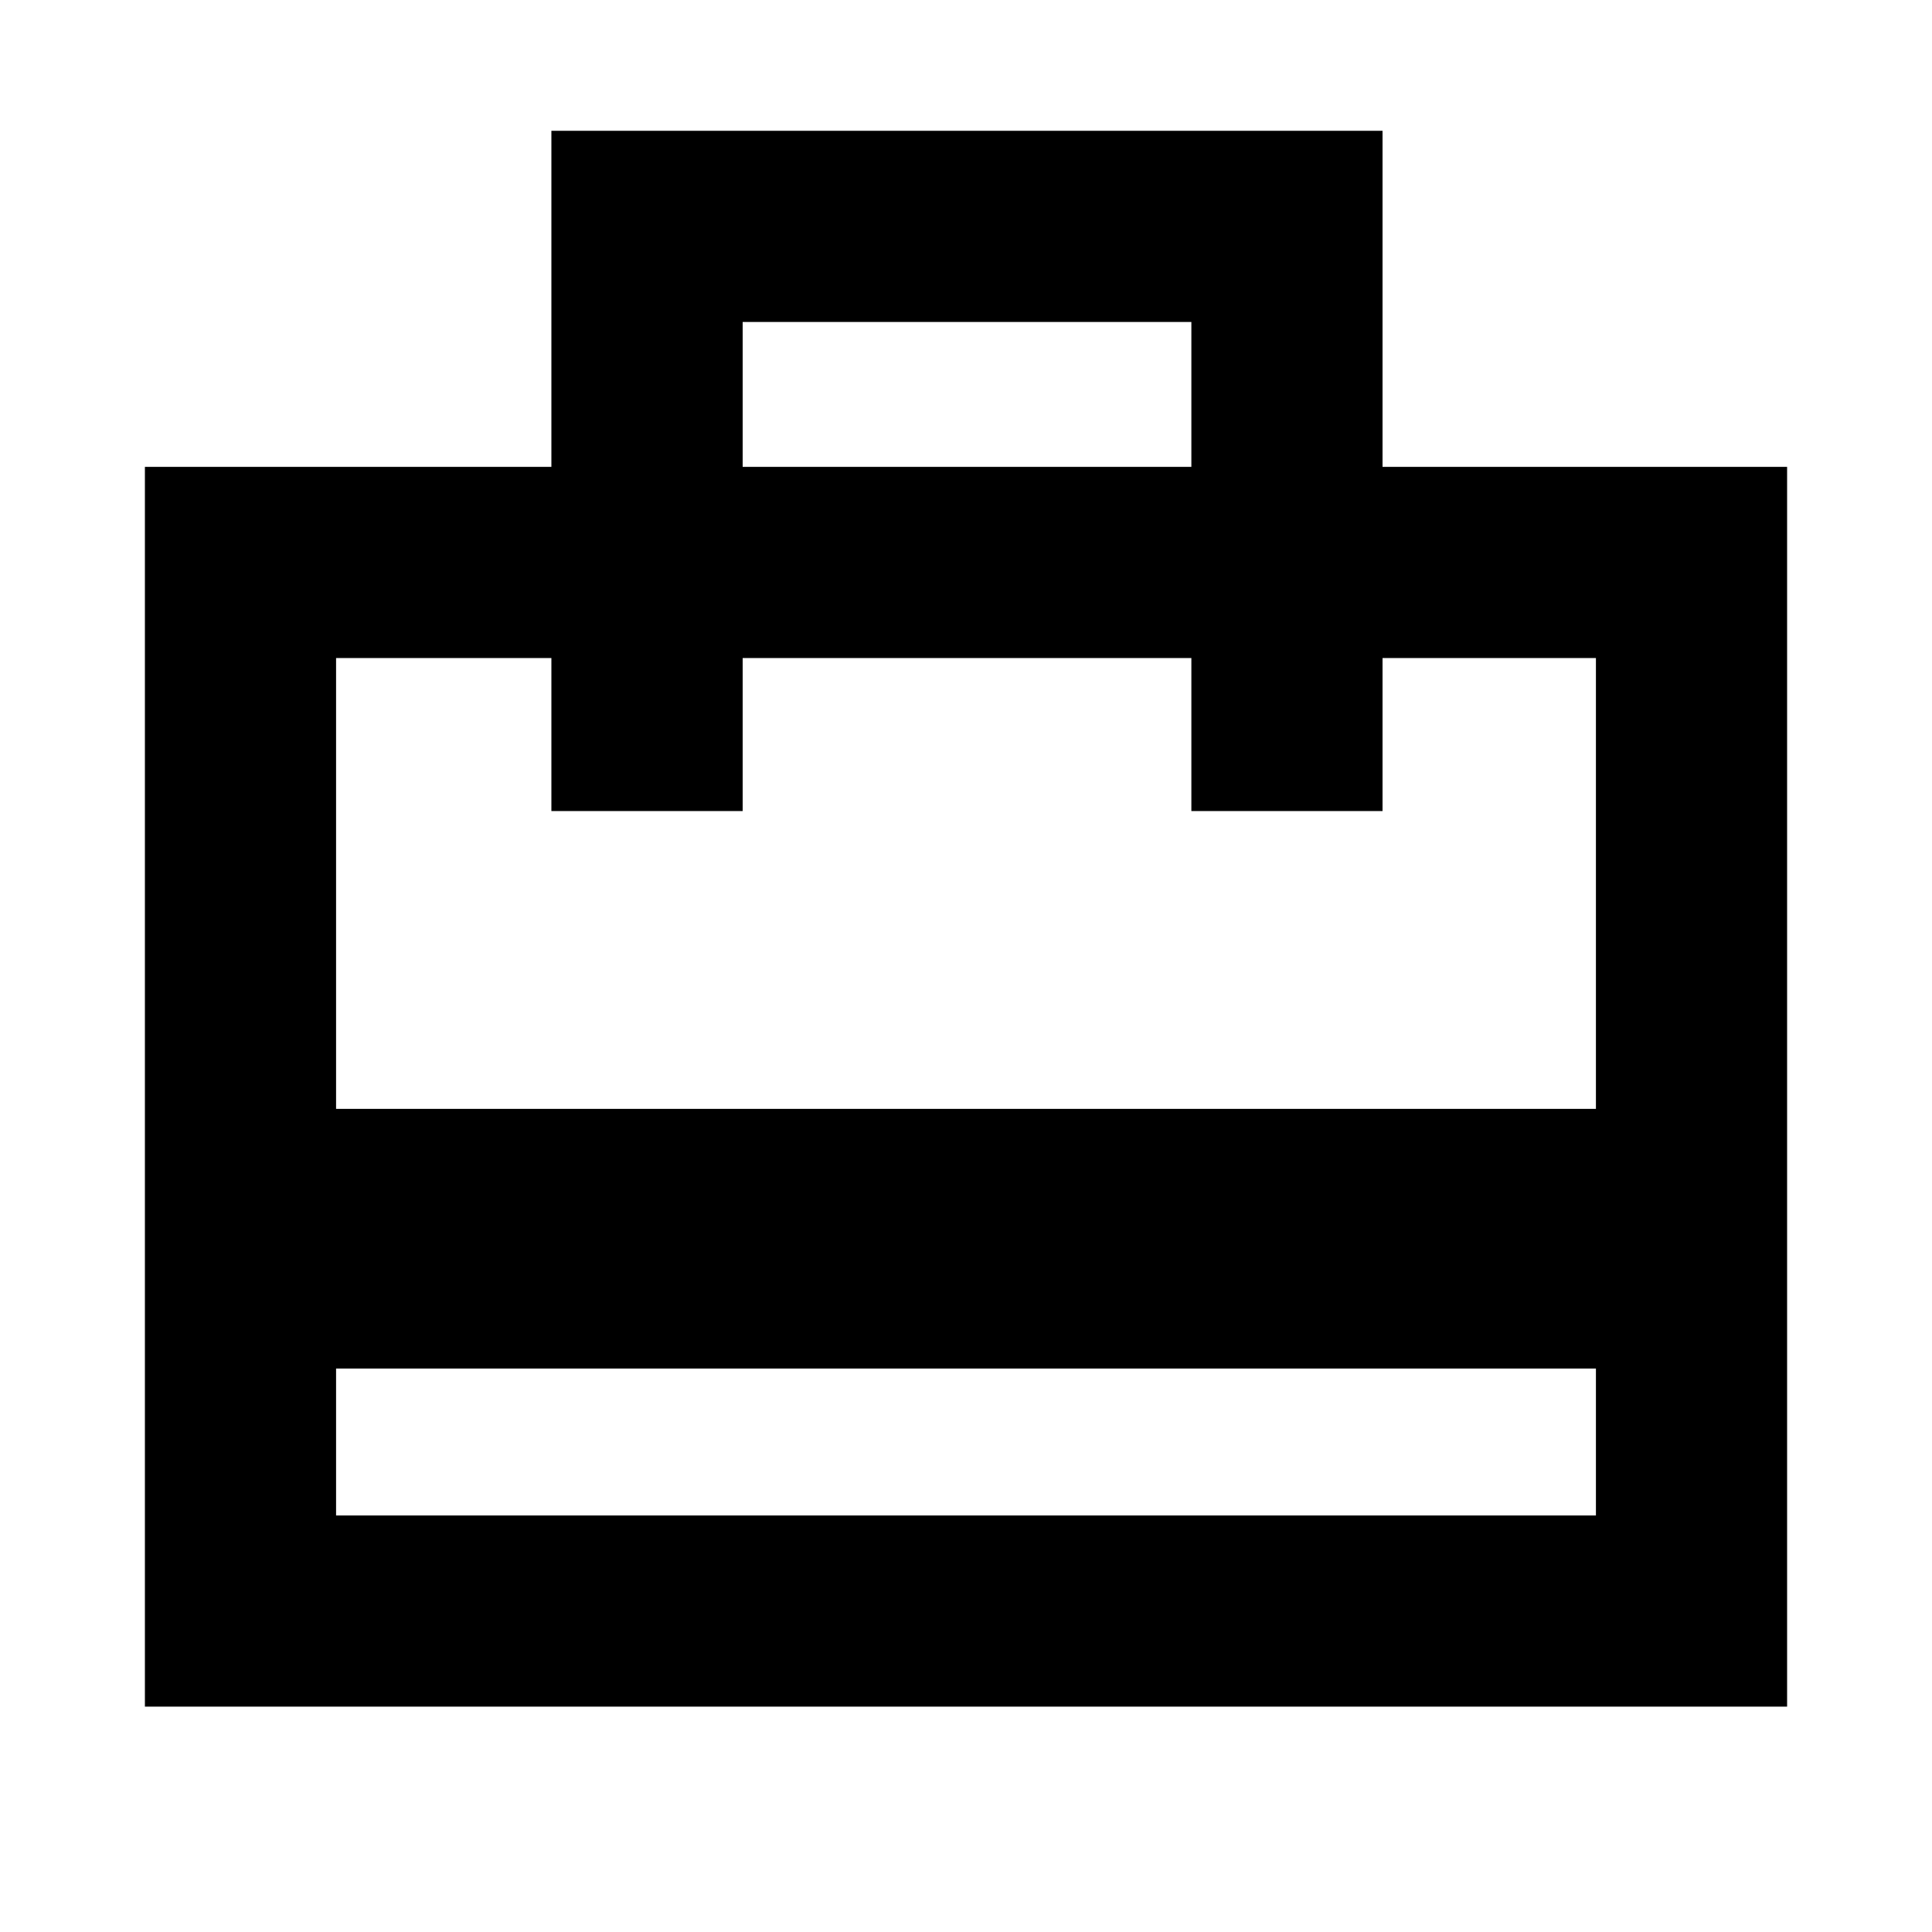 <svg xmlns="http://www.w3.org/2000/svg" height="20" width="20"><path d="M3.479 14.167V15.688H16.521V14.167ZM5.708 4.833V1.354H14.312V4.833H18.5V17.667H1.5V4.833ZM3.479 11.479H16.521V6.812H14.312V8.396H12.333V6.812H7.688V8.396H5.708V6.812H3.479ZM7.688 4.833H12.333V3.333H7.688ZM3.479 15.688V6.812V8.396V6.812V8.396V6.812V15.688Z"/></svg>